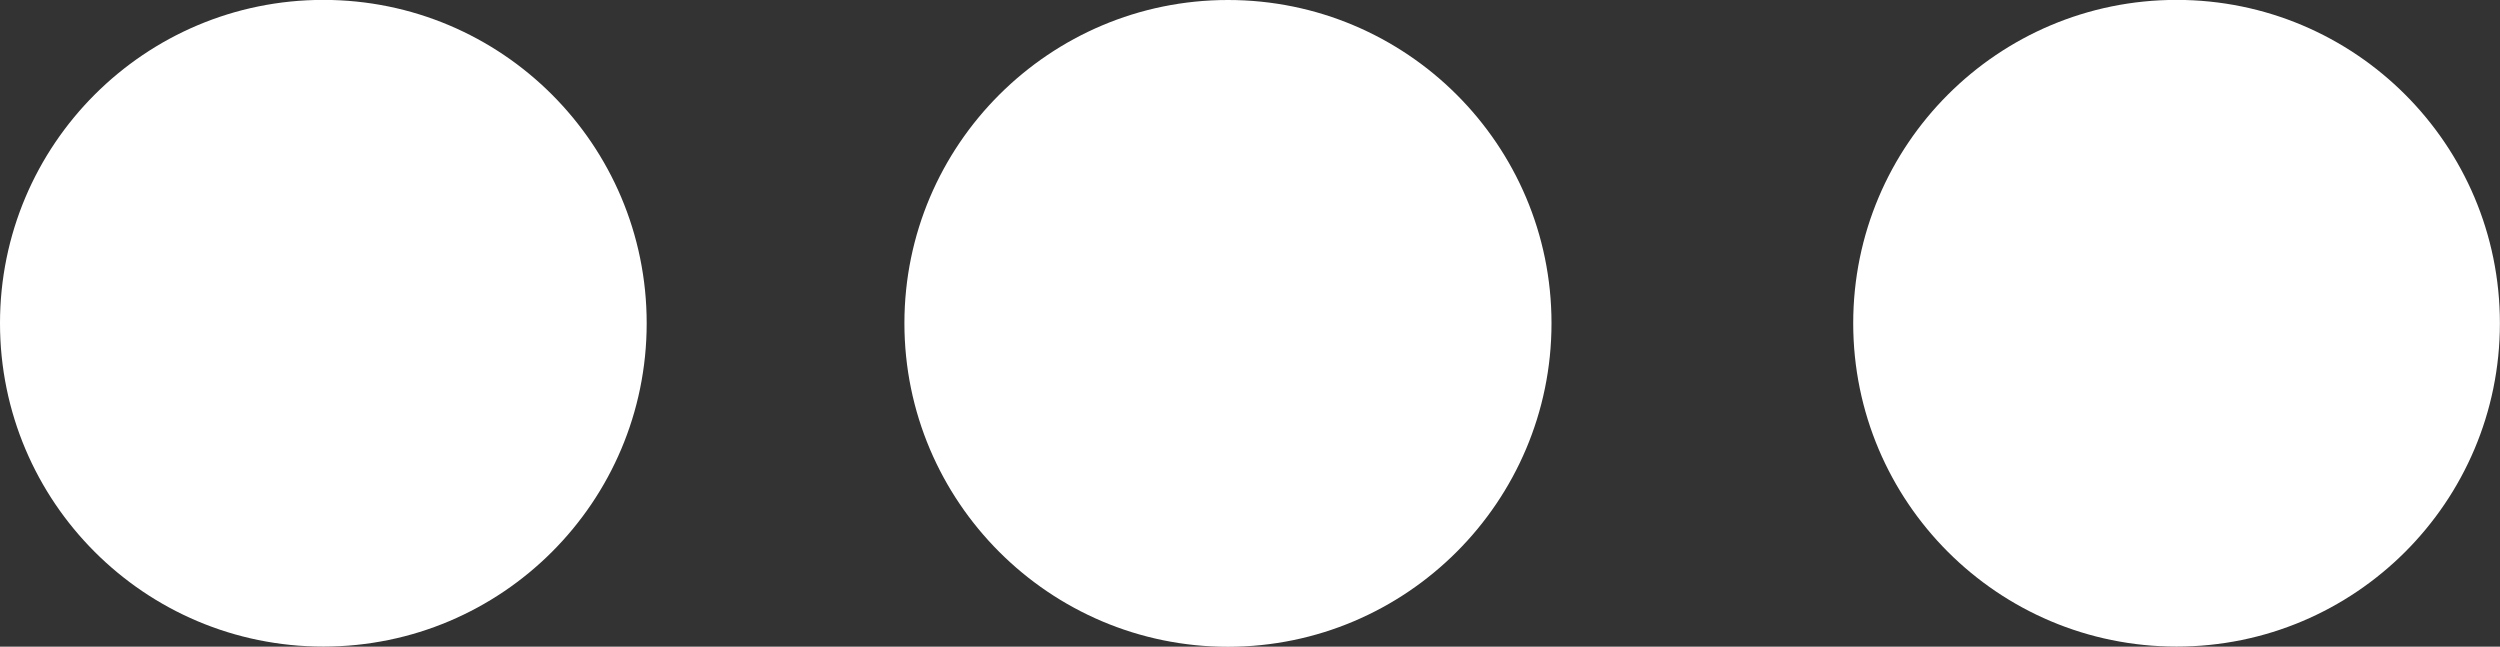 <!-- Copyright DeLaval. All rights reserved.-->
<svg version="1.1" id="Layer_1" xmlns="http://www.w3.org/2000/svg" xmlns:xlink="http://www.w3.org/1999/xlink" x="0px" y="0px"
	viewBox="0 0 24.27 6.278" enable-background="new 0 0 24.27 6.278" xml:space="preserve">
<rect x="0" y="0" width="24.27" height="6.278" fill="#333333" stroke="none"/>
<g>
	<circle fill="#FFFFFF" cx="3.139" cy="3.138" r="3.139"/>
	<path fill="#FFFFFF" d="M15.062,3.138C15.062,1.406,13.655,0,11.921,0C10.189,0,8.78,1.406,8.78,3.138s1.409,3.141,3.141,3.141
		C13.655,6.278,15.062,4.869,15.062,3.138z"/>
	<circle fill="#FFFFFF" cx="21.13" cy="3.138" r="3.139"/>
</g>
</svg>
